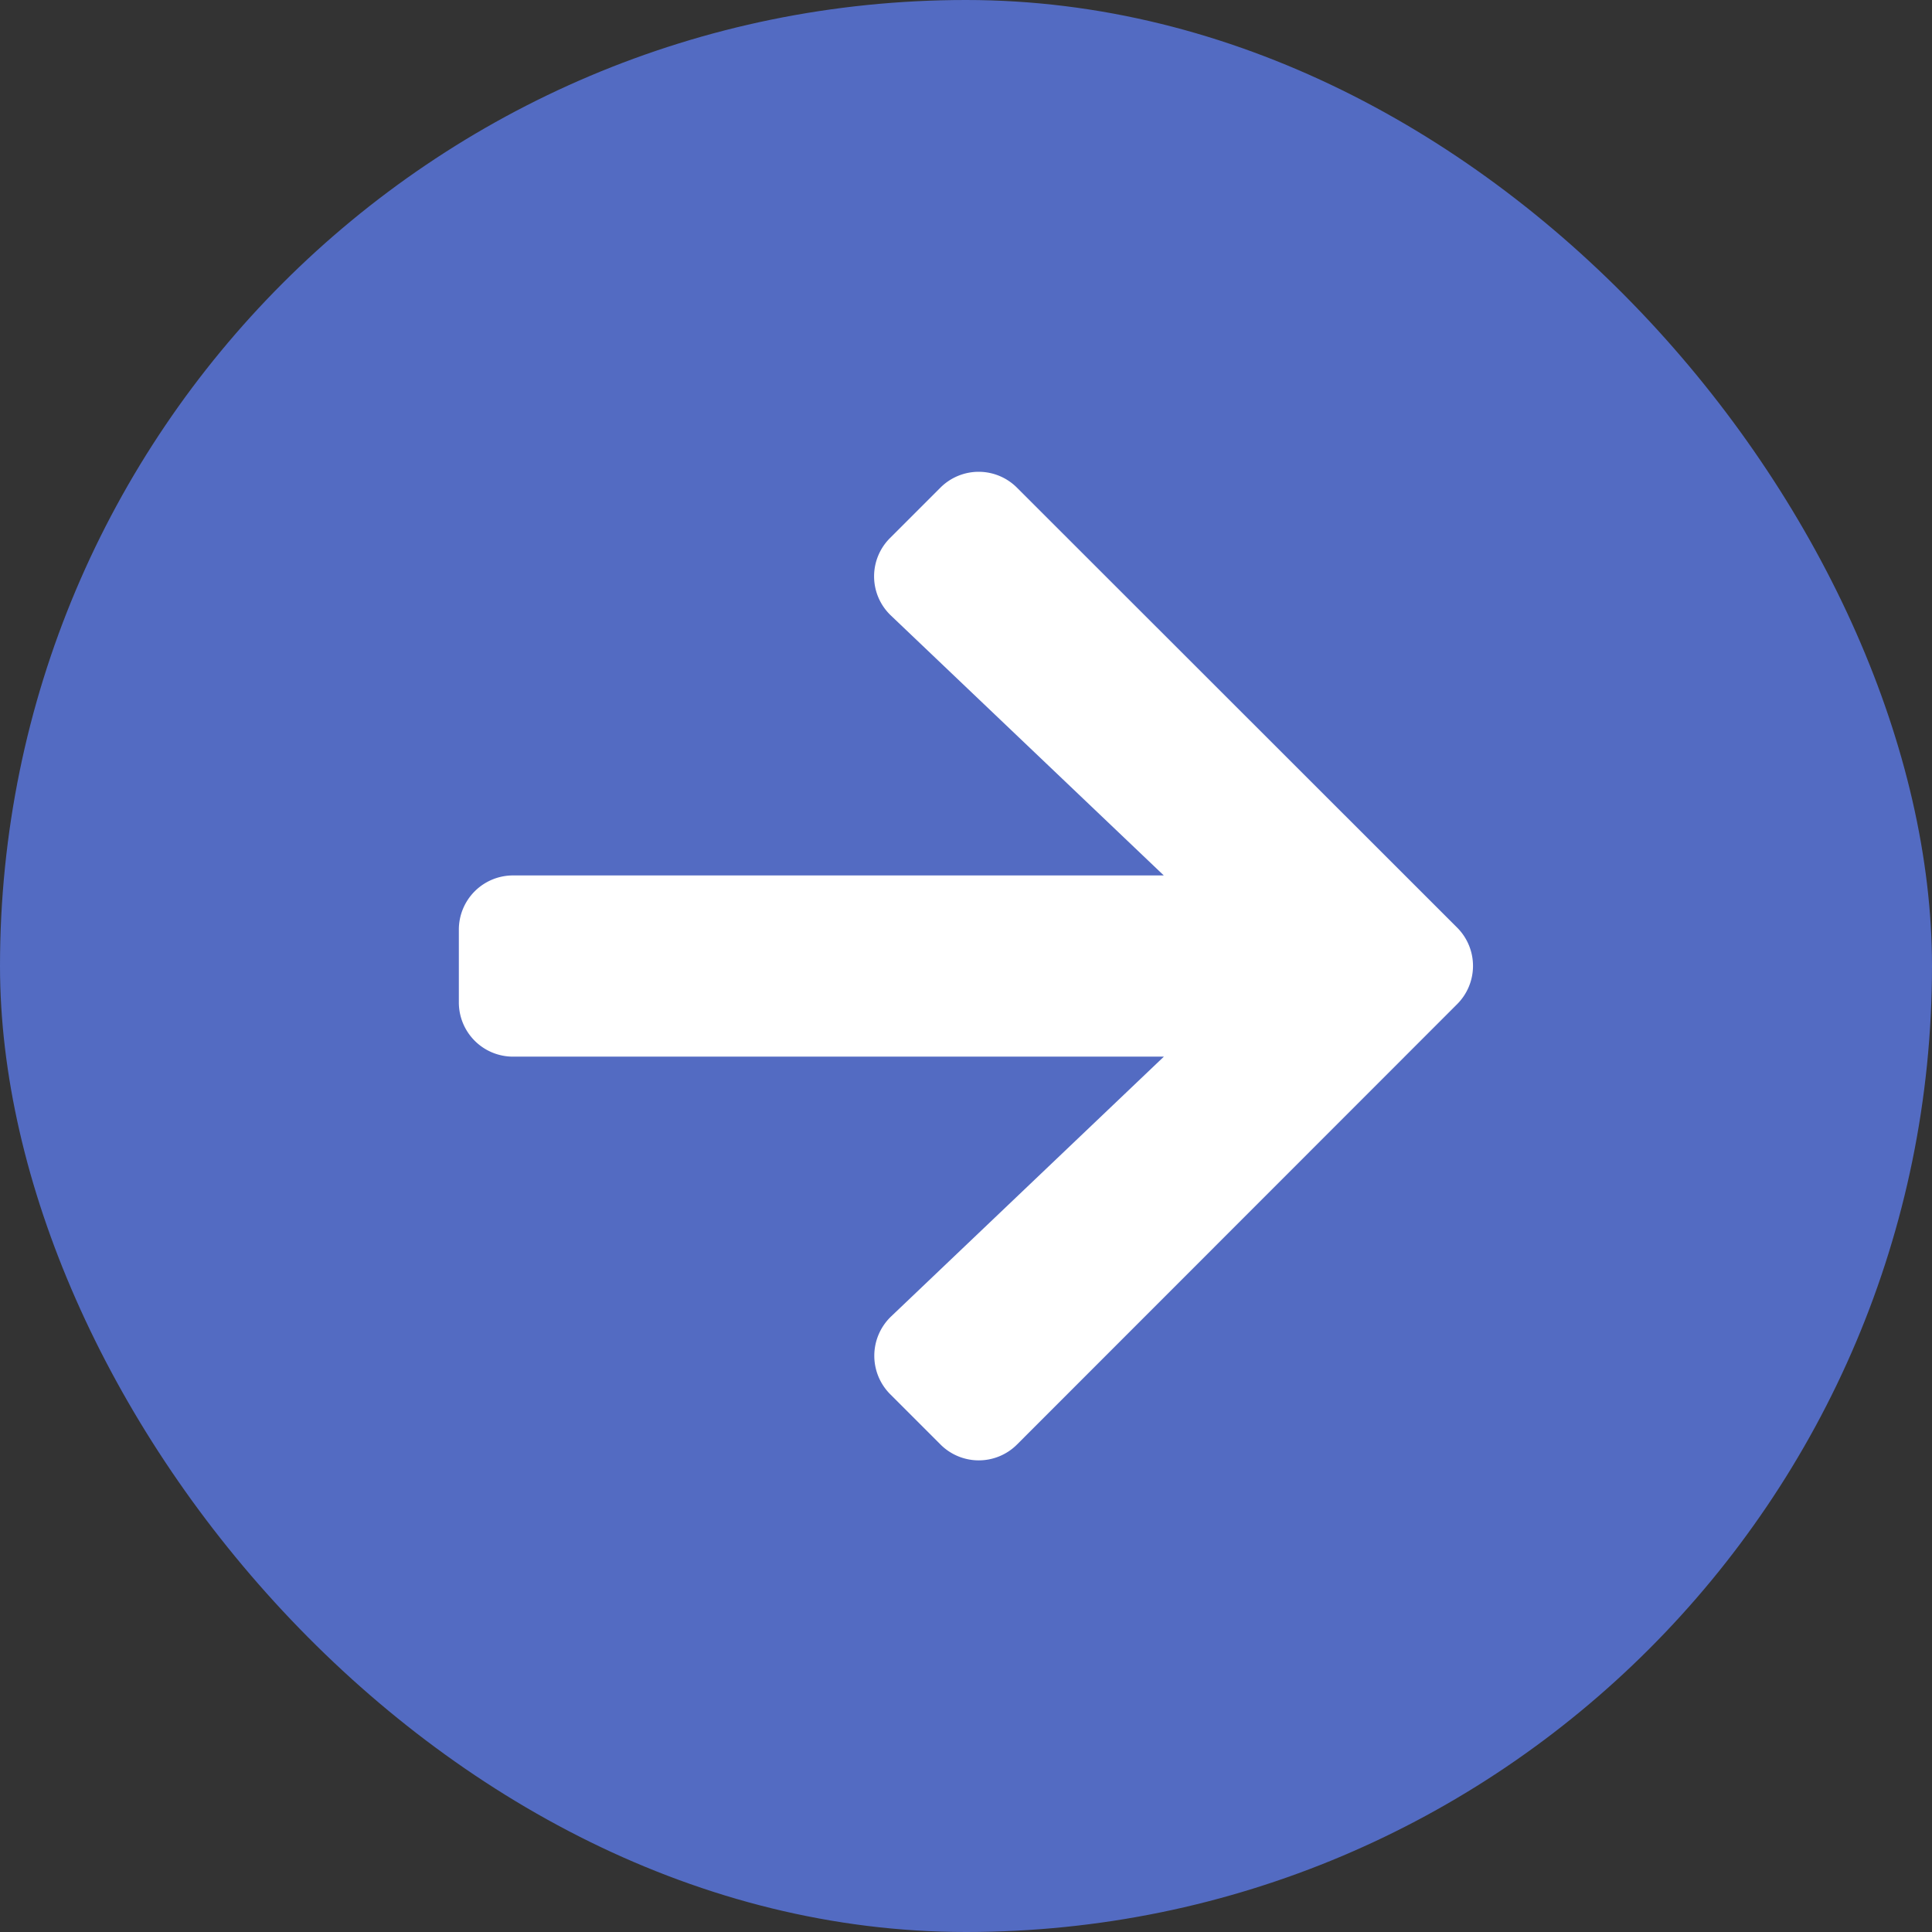 <svg xmlns="http://www.w3.org/2000/svg" width="24" height="24" viewBox="0 0 24 24"><rect x="0" y="0" width="24" height="24" fill="#333333" stroke="none"/><g transform="translate(8313 6316)"><rect width="24" height="24" rx="12" transform="translate(-8313 -6316)" fill="#536bc2"/><g transform="translate(-8308 -6311)"><path d="M14,0H0V14H14Z" fill="#fff" opacity="0"/><path d="M5.357,38.473l.624-.624a.672.672,0,0,1,.953,0L12.4,43.312a.672.672,0,0,1,0,.953L6.935,49.733a.672.672,0,0,1-.953,0l-.624-.624a.676.676,0,0,1,.011-.965l3.389-3.228H.675A.673.673,0,0,1,0,44.24v-.9a.673.673,0,0,1,.675-.675H8.757L5.368,39.437A.671.671,0,0,1,5.357,38.473Z" transform="translate(0.7 -36.79)" fill="#fff"/></g></g></svg>